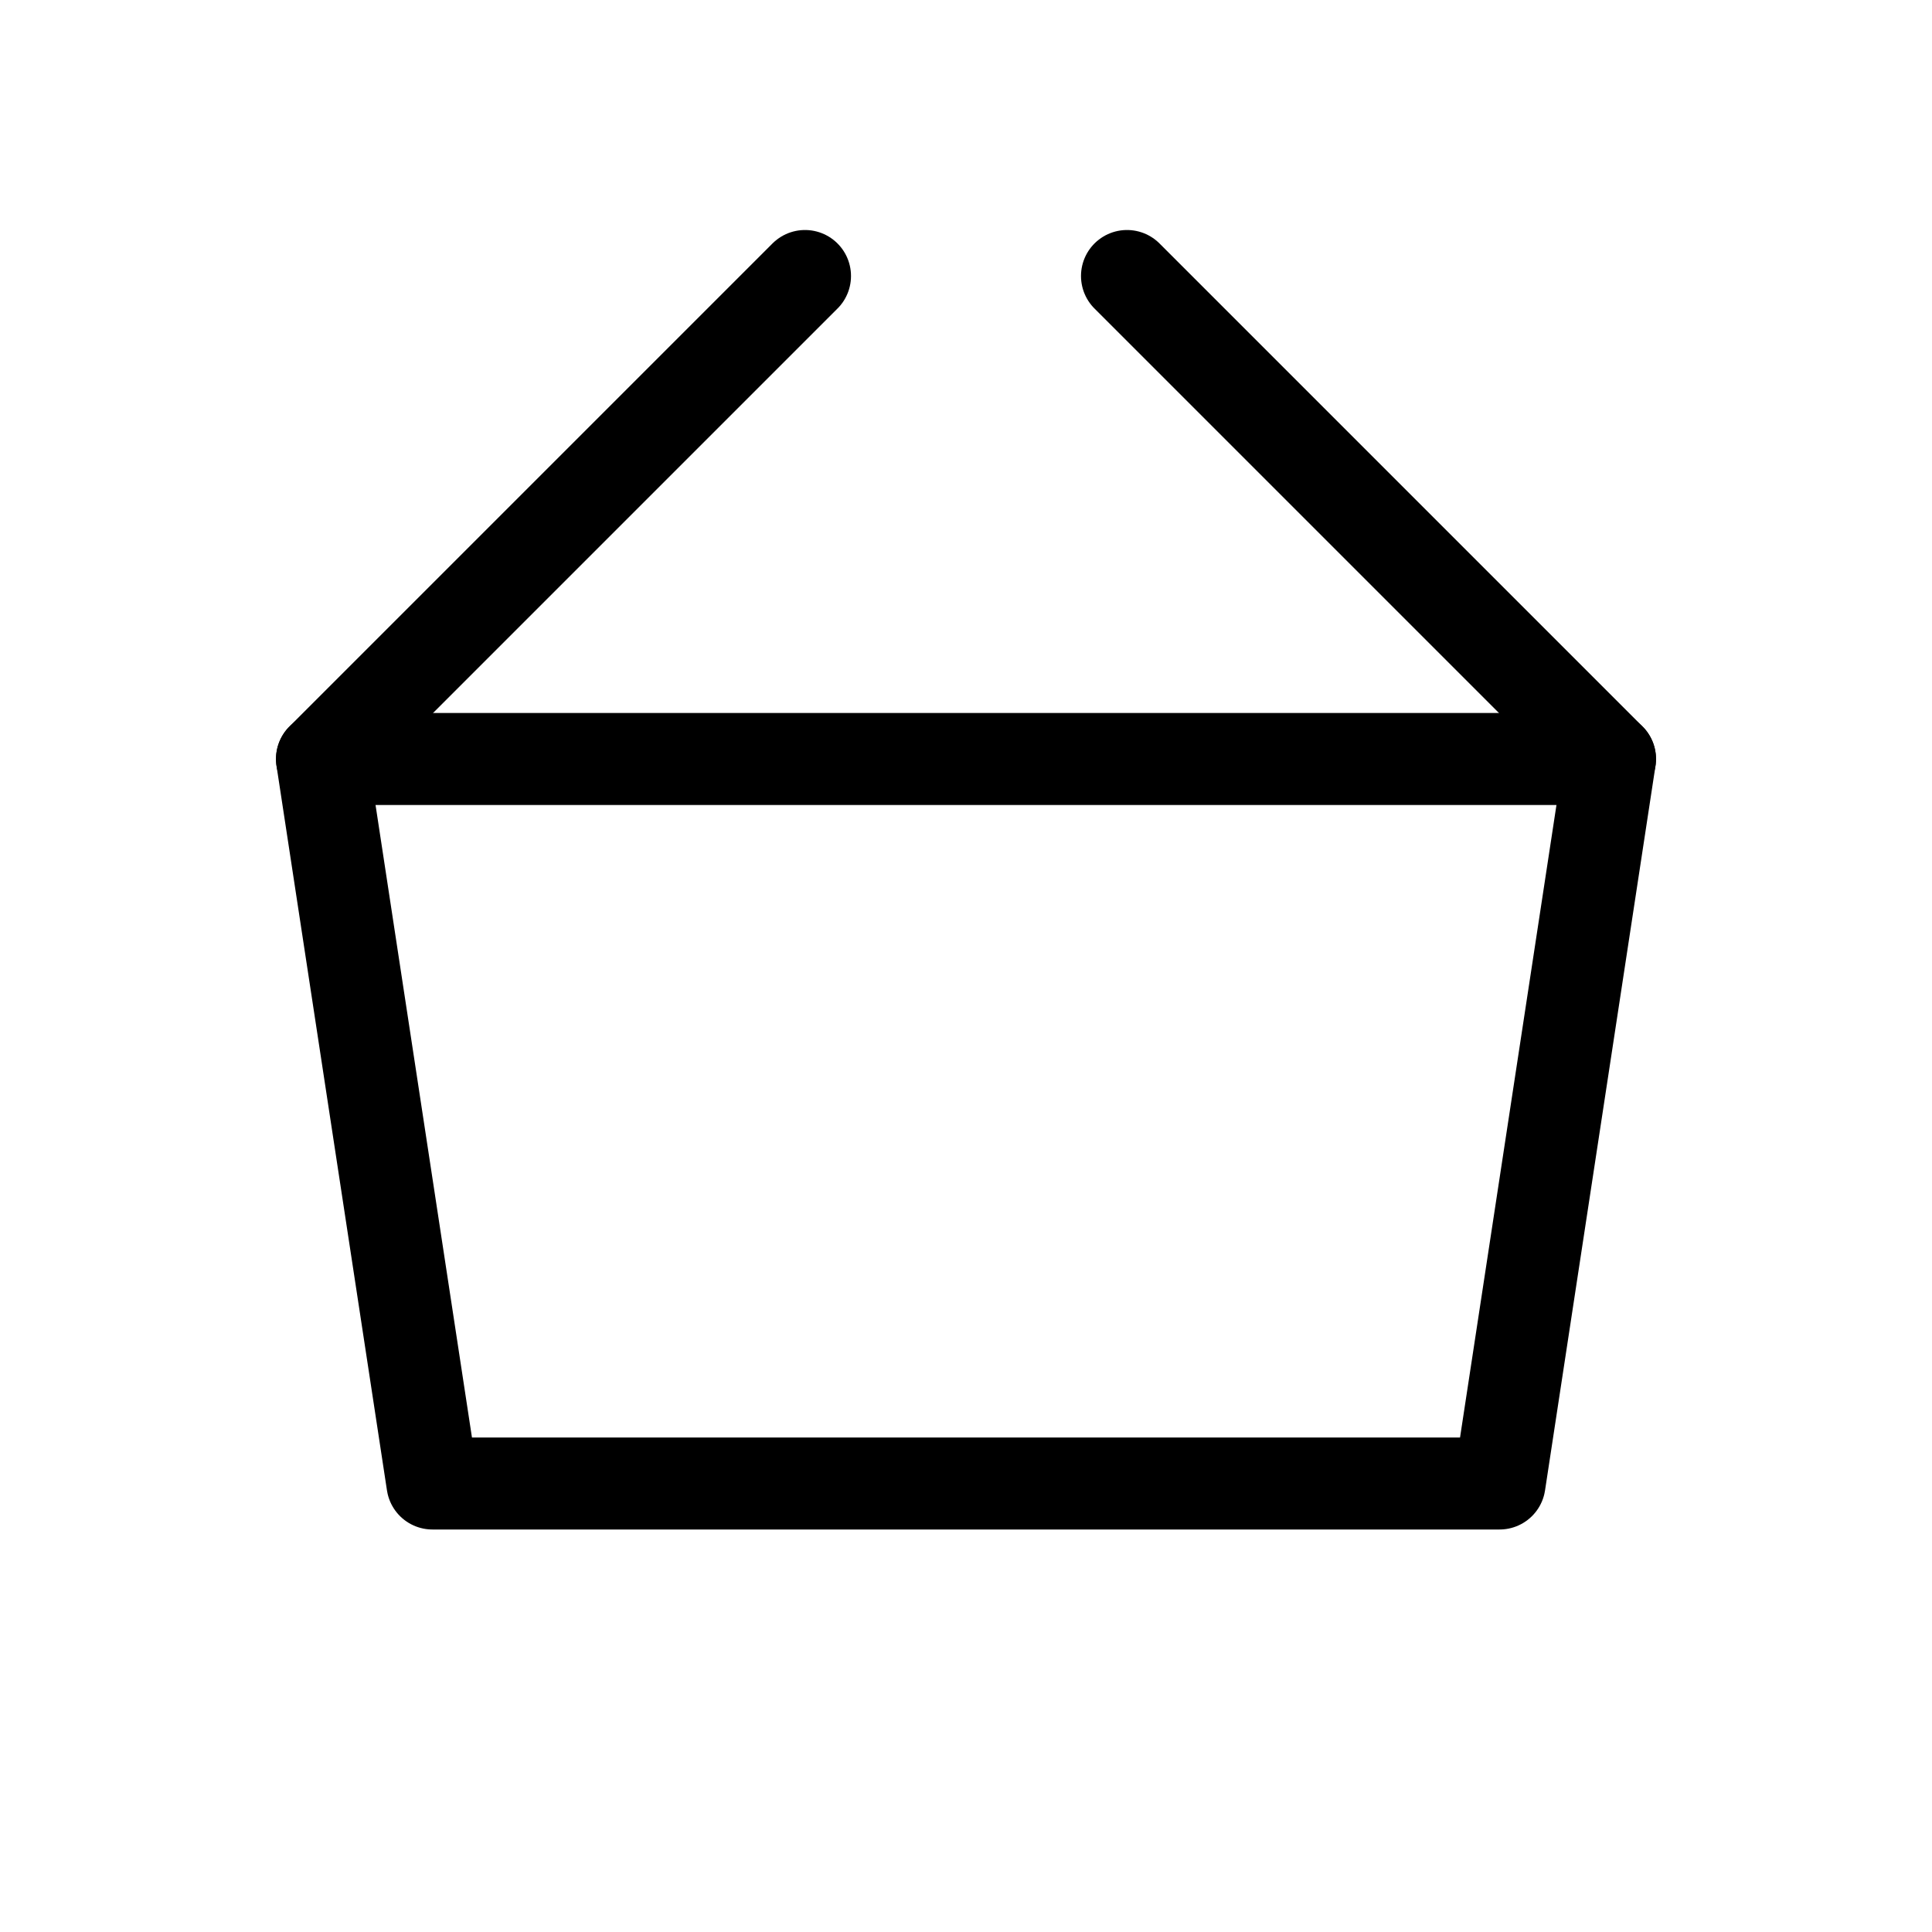 <svg width="42" height="42" viewBox="0 0 42 42" fill="none" xmlns="http://www.w3.org/2000/svg">
<path d="M24.5 6L35 16.5L32.599 32.25H9.401L7 16.5L17.5 6" stroke="current" stroke-width="2" stroke-linecap="round" stroke-linejoin="round"/>
<path d="M7 16.5H35" stroke="current" stroke-width="2" stroke-linecap="round" stroke-linejoin="round"/>
</svg>
